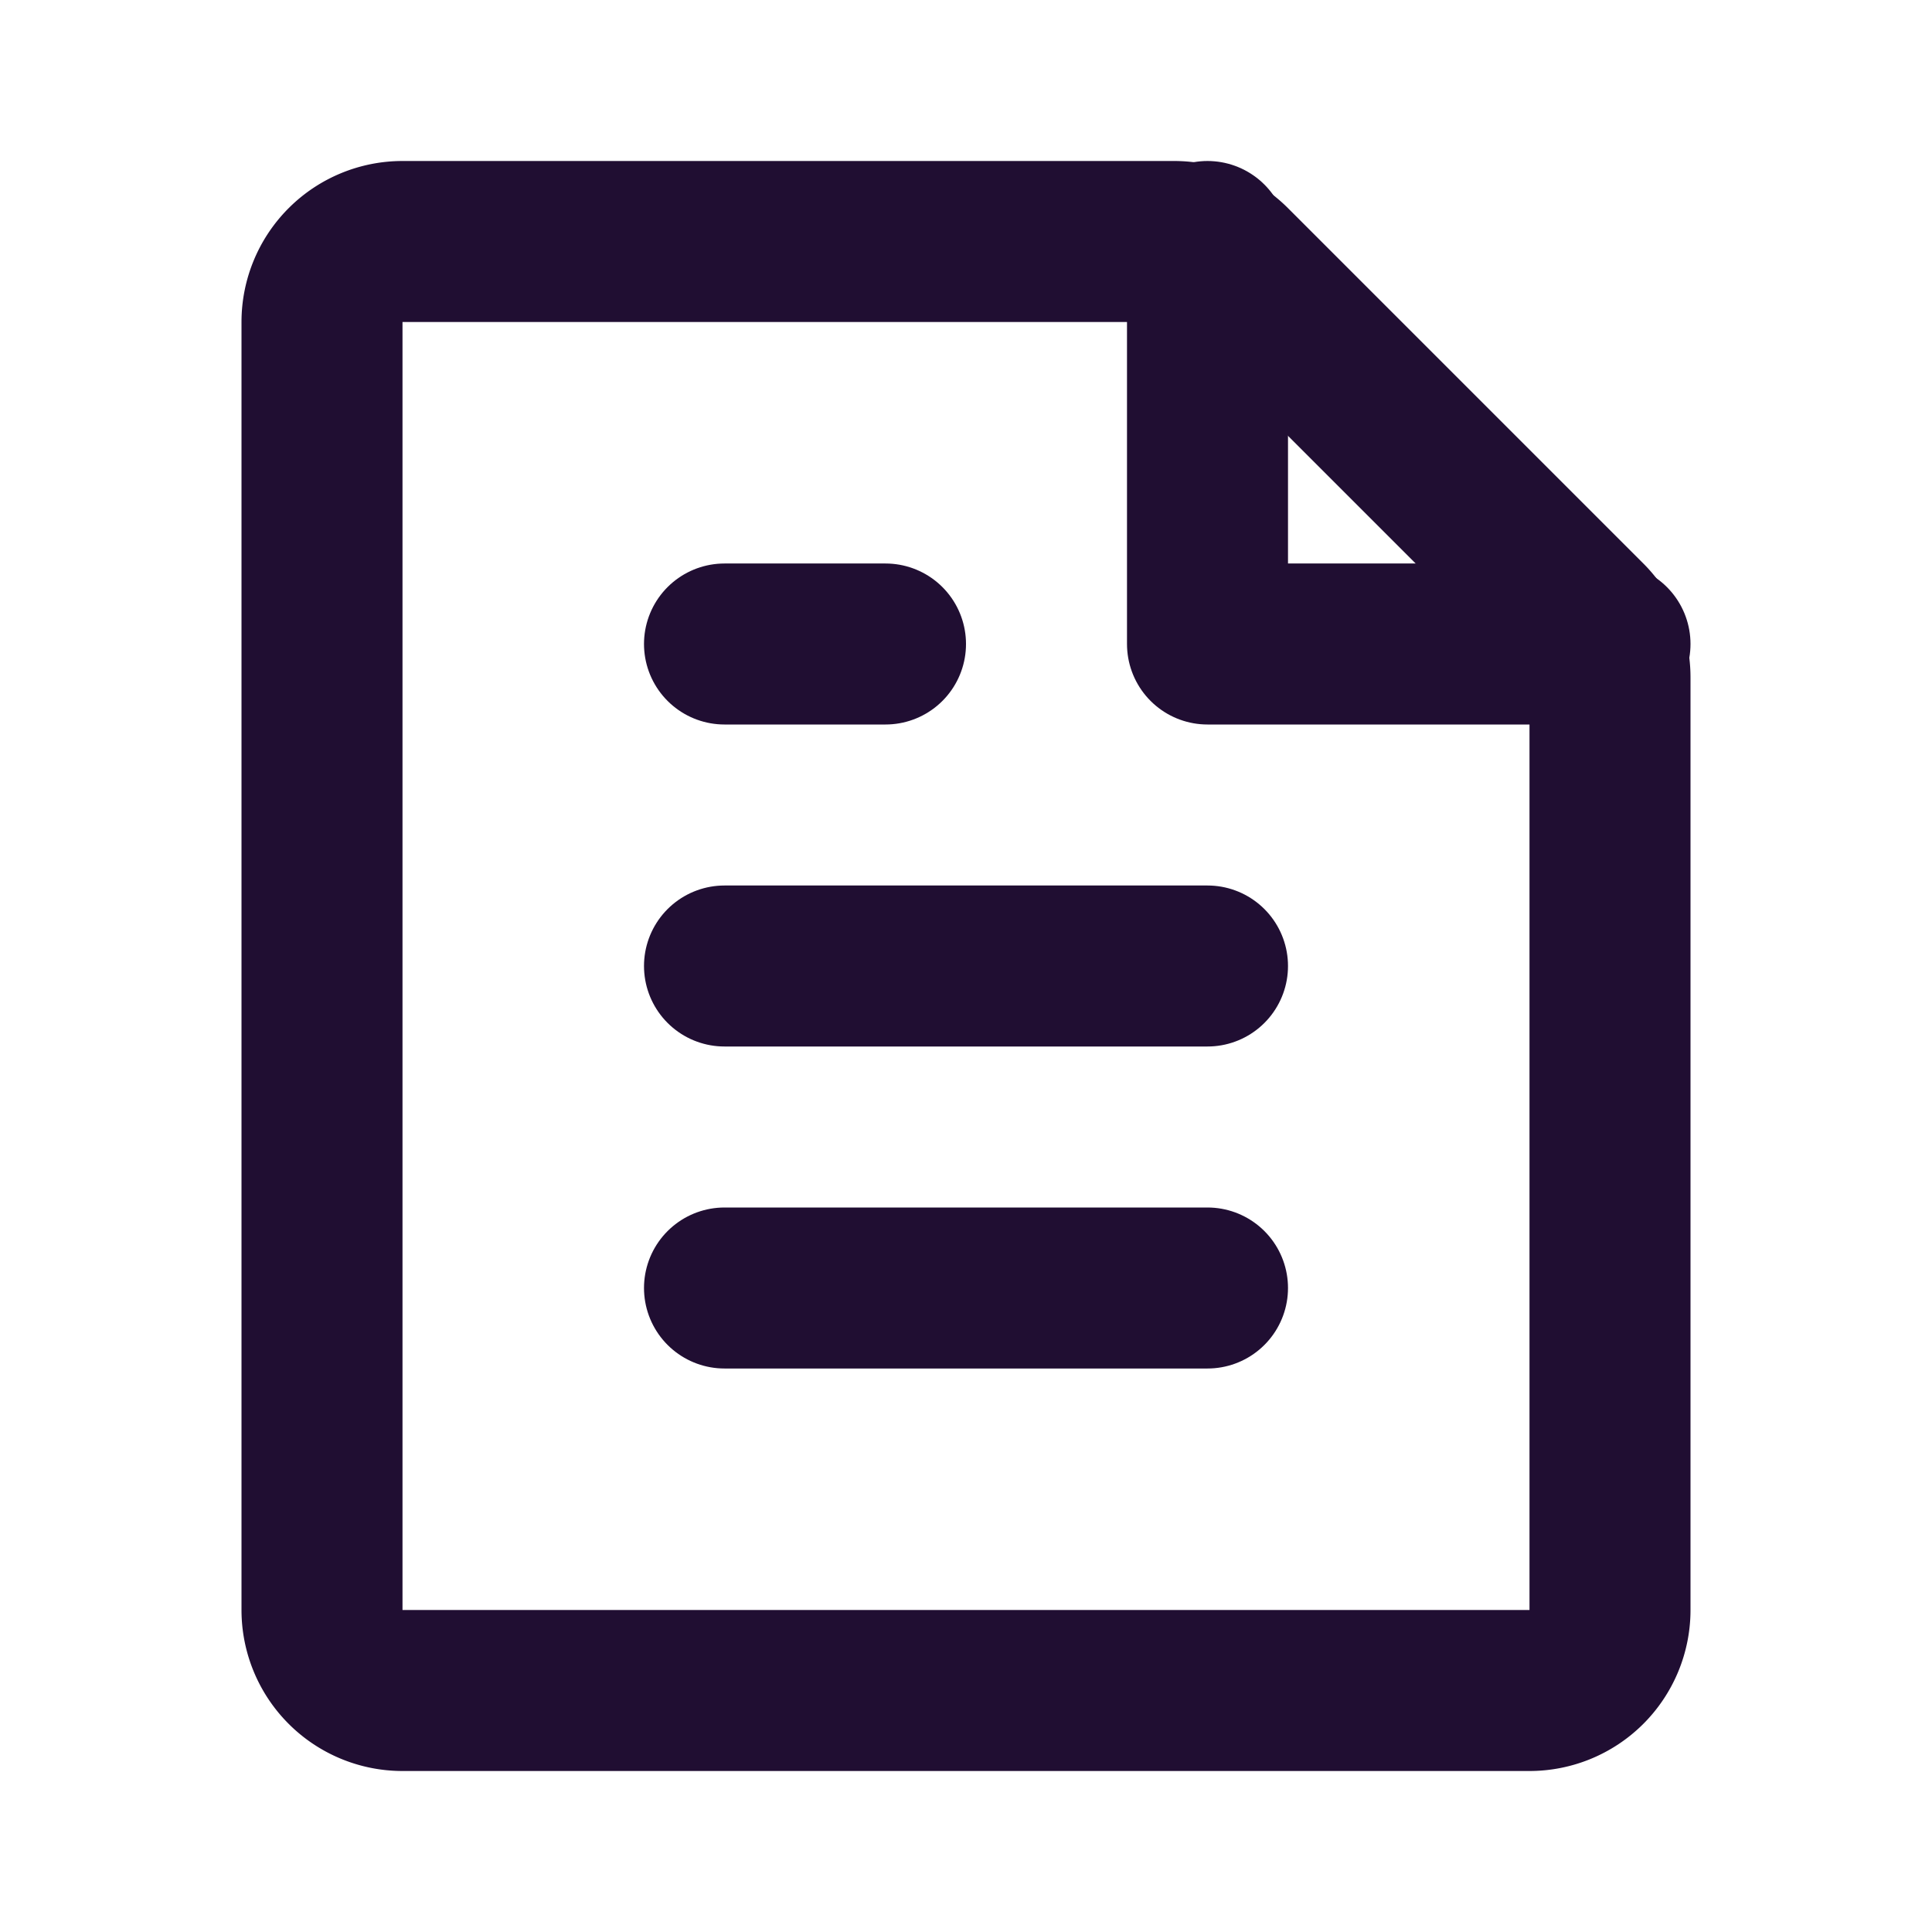 <svg width="800" height="800" viewBox="0 0 24 24" fill="none" xmlns="http://www.w3.org/2000/svg"><path d="M4 4a1 1 0 0 1 1-1h9.586a1 1 0 0 1 .707.293l4.414 4.414a1 1 0 0 1 .293.707V20a1 1 0 0 1-1 1H5a1 1 0 0 1-1-1z" stroke="#200E32" stroke-width="2" stroke-linecap="round"/><path d="M20 8h-5V3" stroke="#200E32" stroke-width="2" stroke-linecap="round" stroke-linejoin="round"/><path d="M9 16h6m-6-4h6M9 8h2" stroke="#200E32" stroke-width="2" stroke-linecap="round"/></svg>